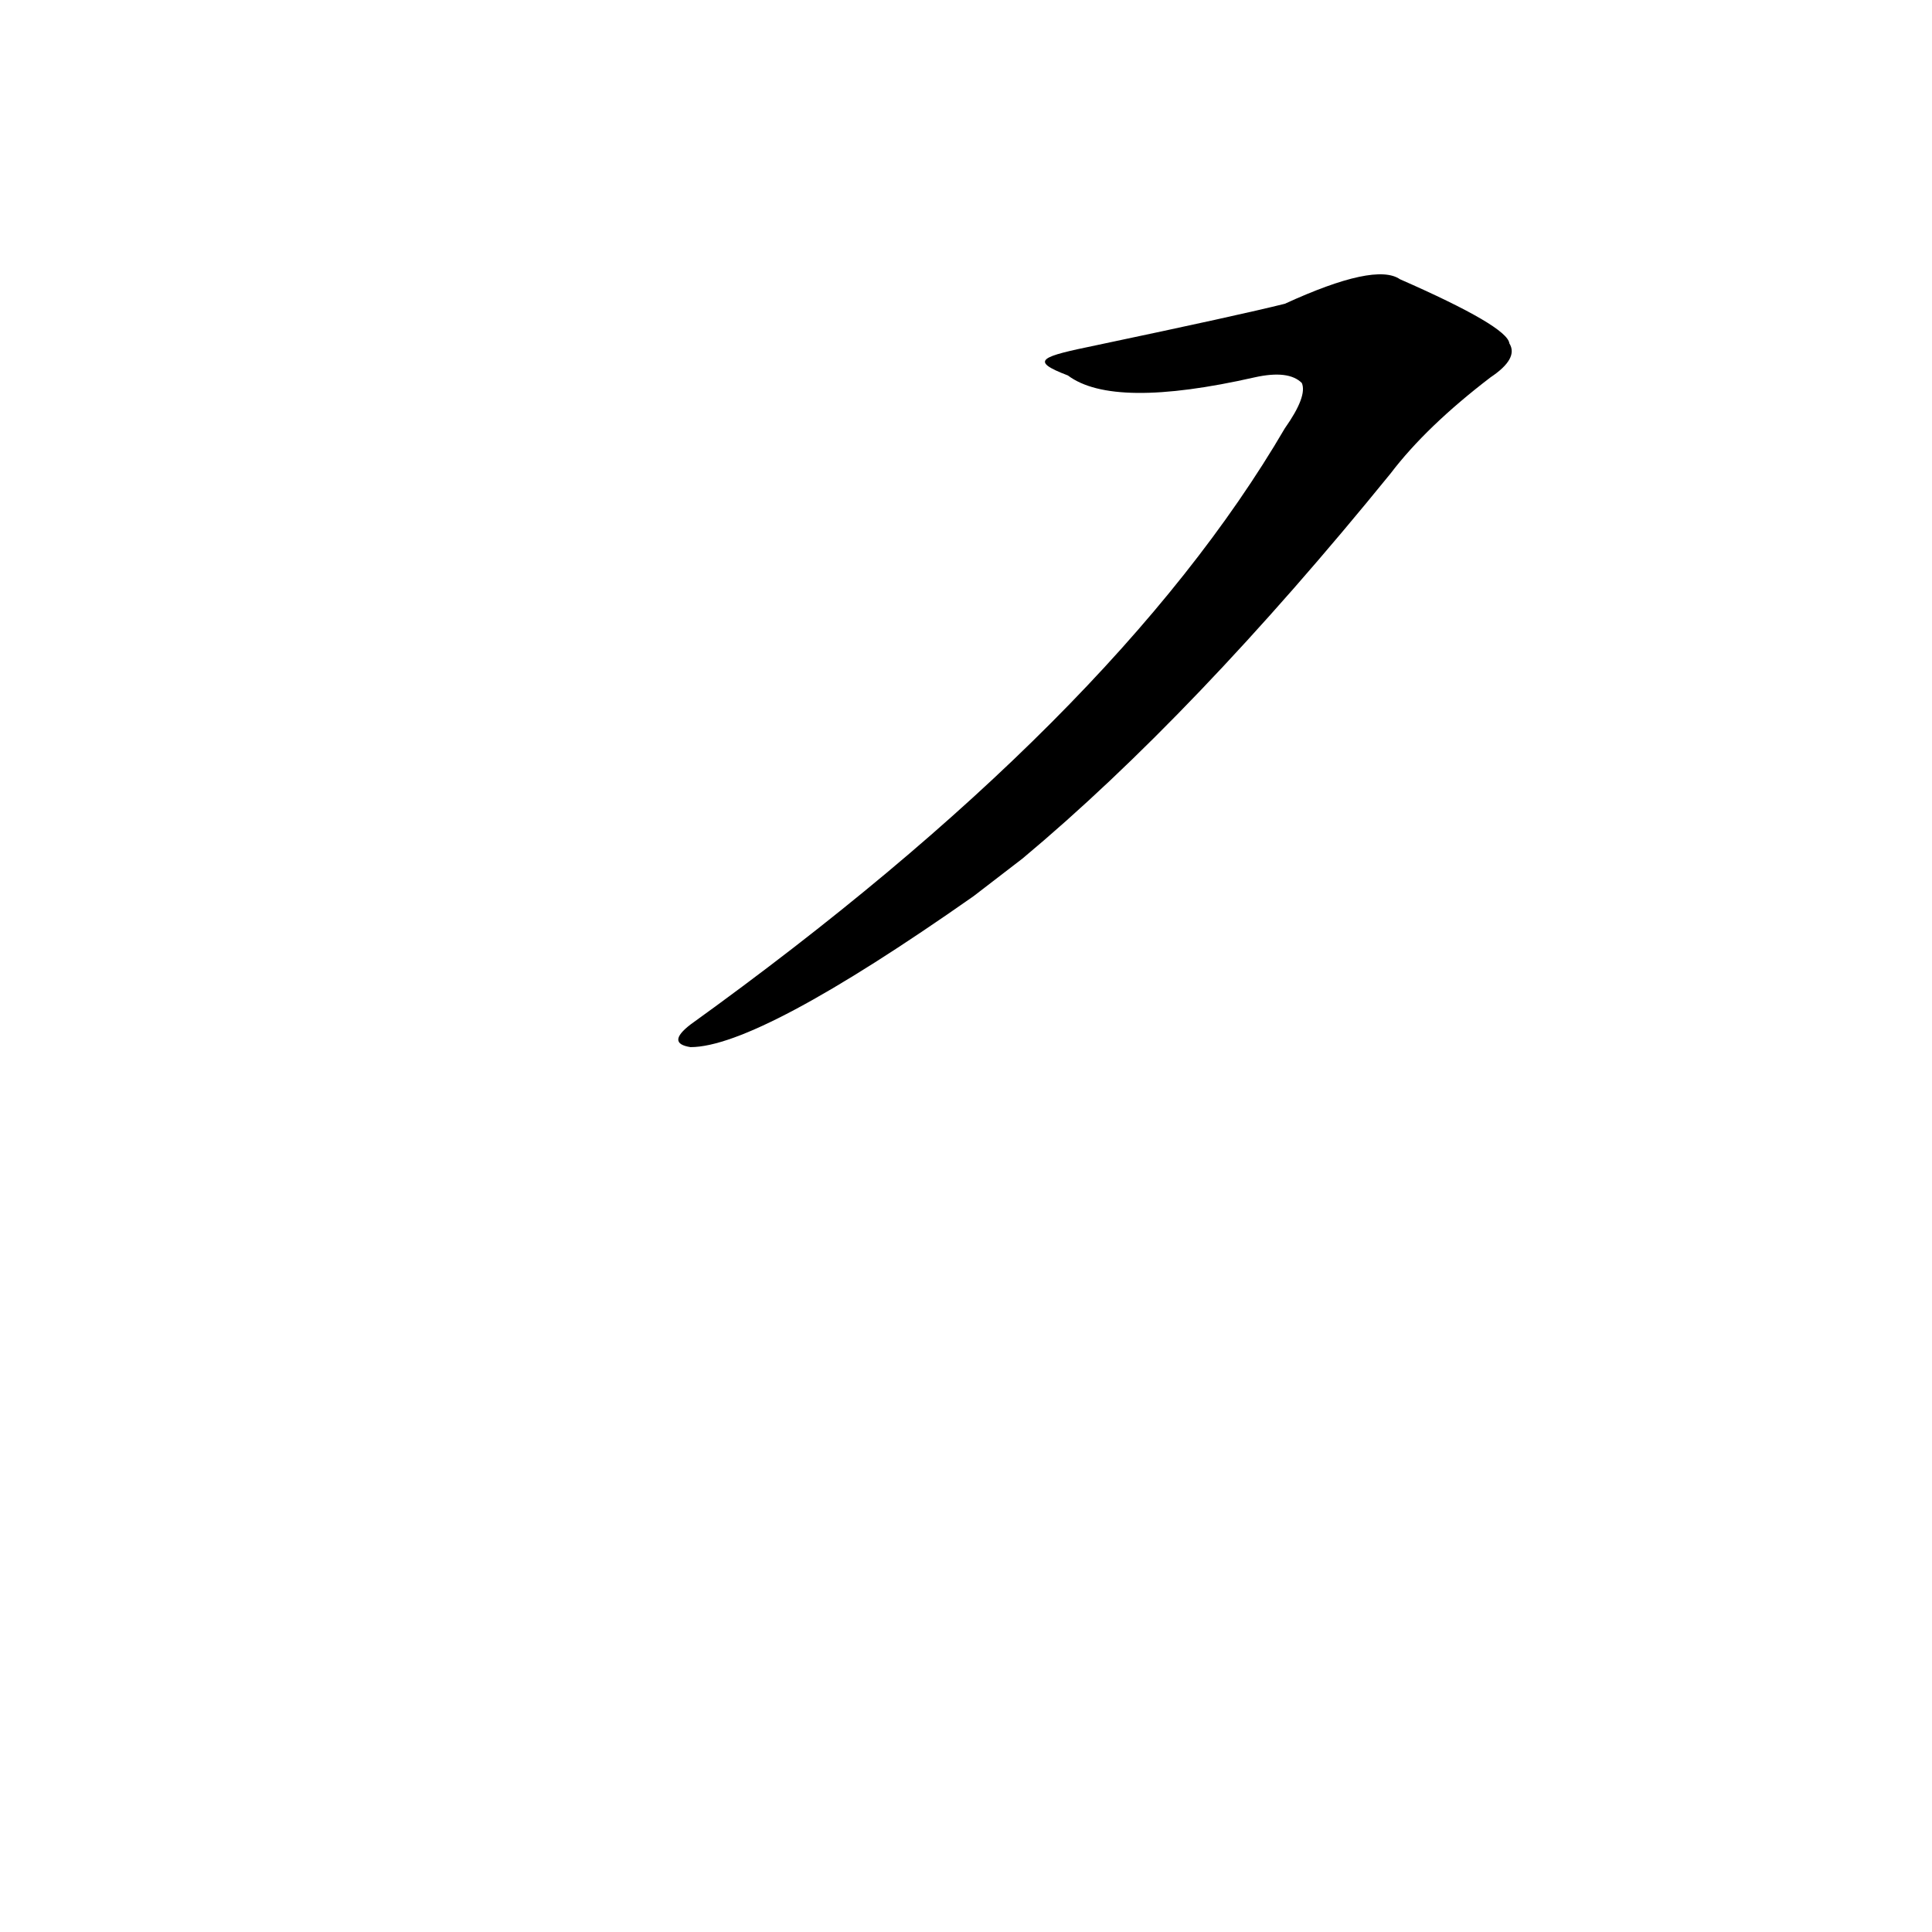 <?xml version='1.0' encoding='utf-8'?>
<svg xmlns="http://www.w3.org/2000/svg" version="1.1" viewBox="0 0 1024 1024"><g transform="scale(1, -1) translate(0, -900)"><path d="M 542 445 Q 633 521 737 649 Q 756 674 790 700 Q 805 710 800 718 Q 799 727 742 752 Q 729 761 681 739 Q 657 733 581 717 C 552 711 545 709 566 701 Q 590 683 665 700 Q 683 704 690 697 Q 693 690 681 673 Q 591 519 366 357 Q 353 347 366 345 Q 402 345 516 425 L 542 445 Z" fill="black" /></g></svg>